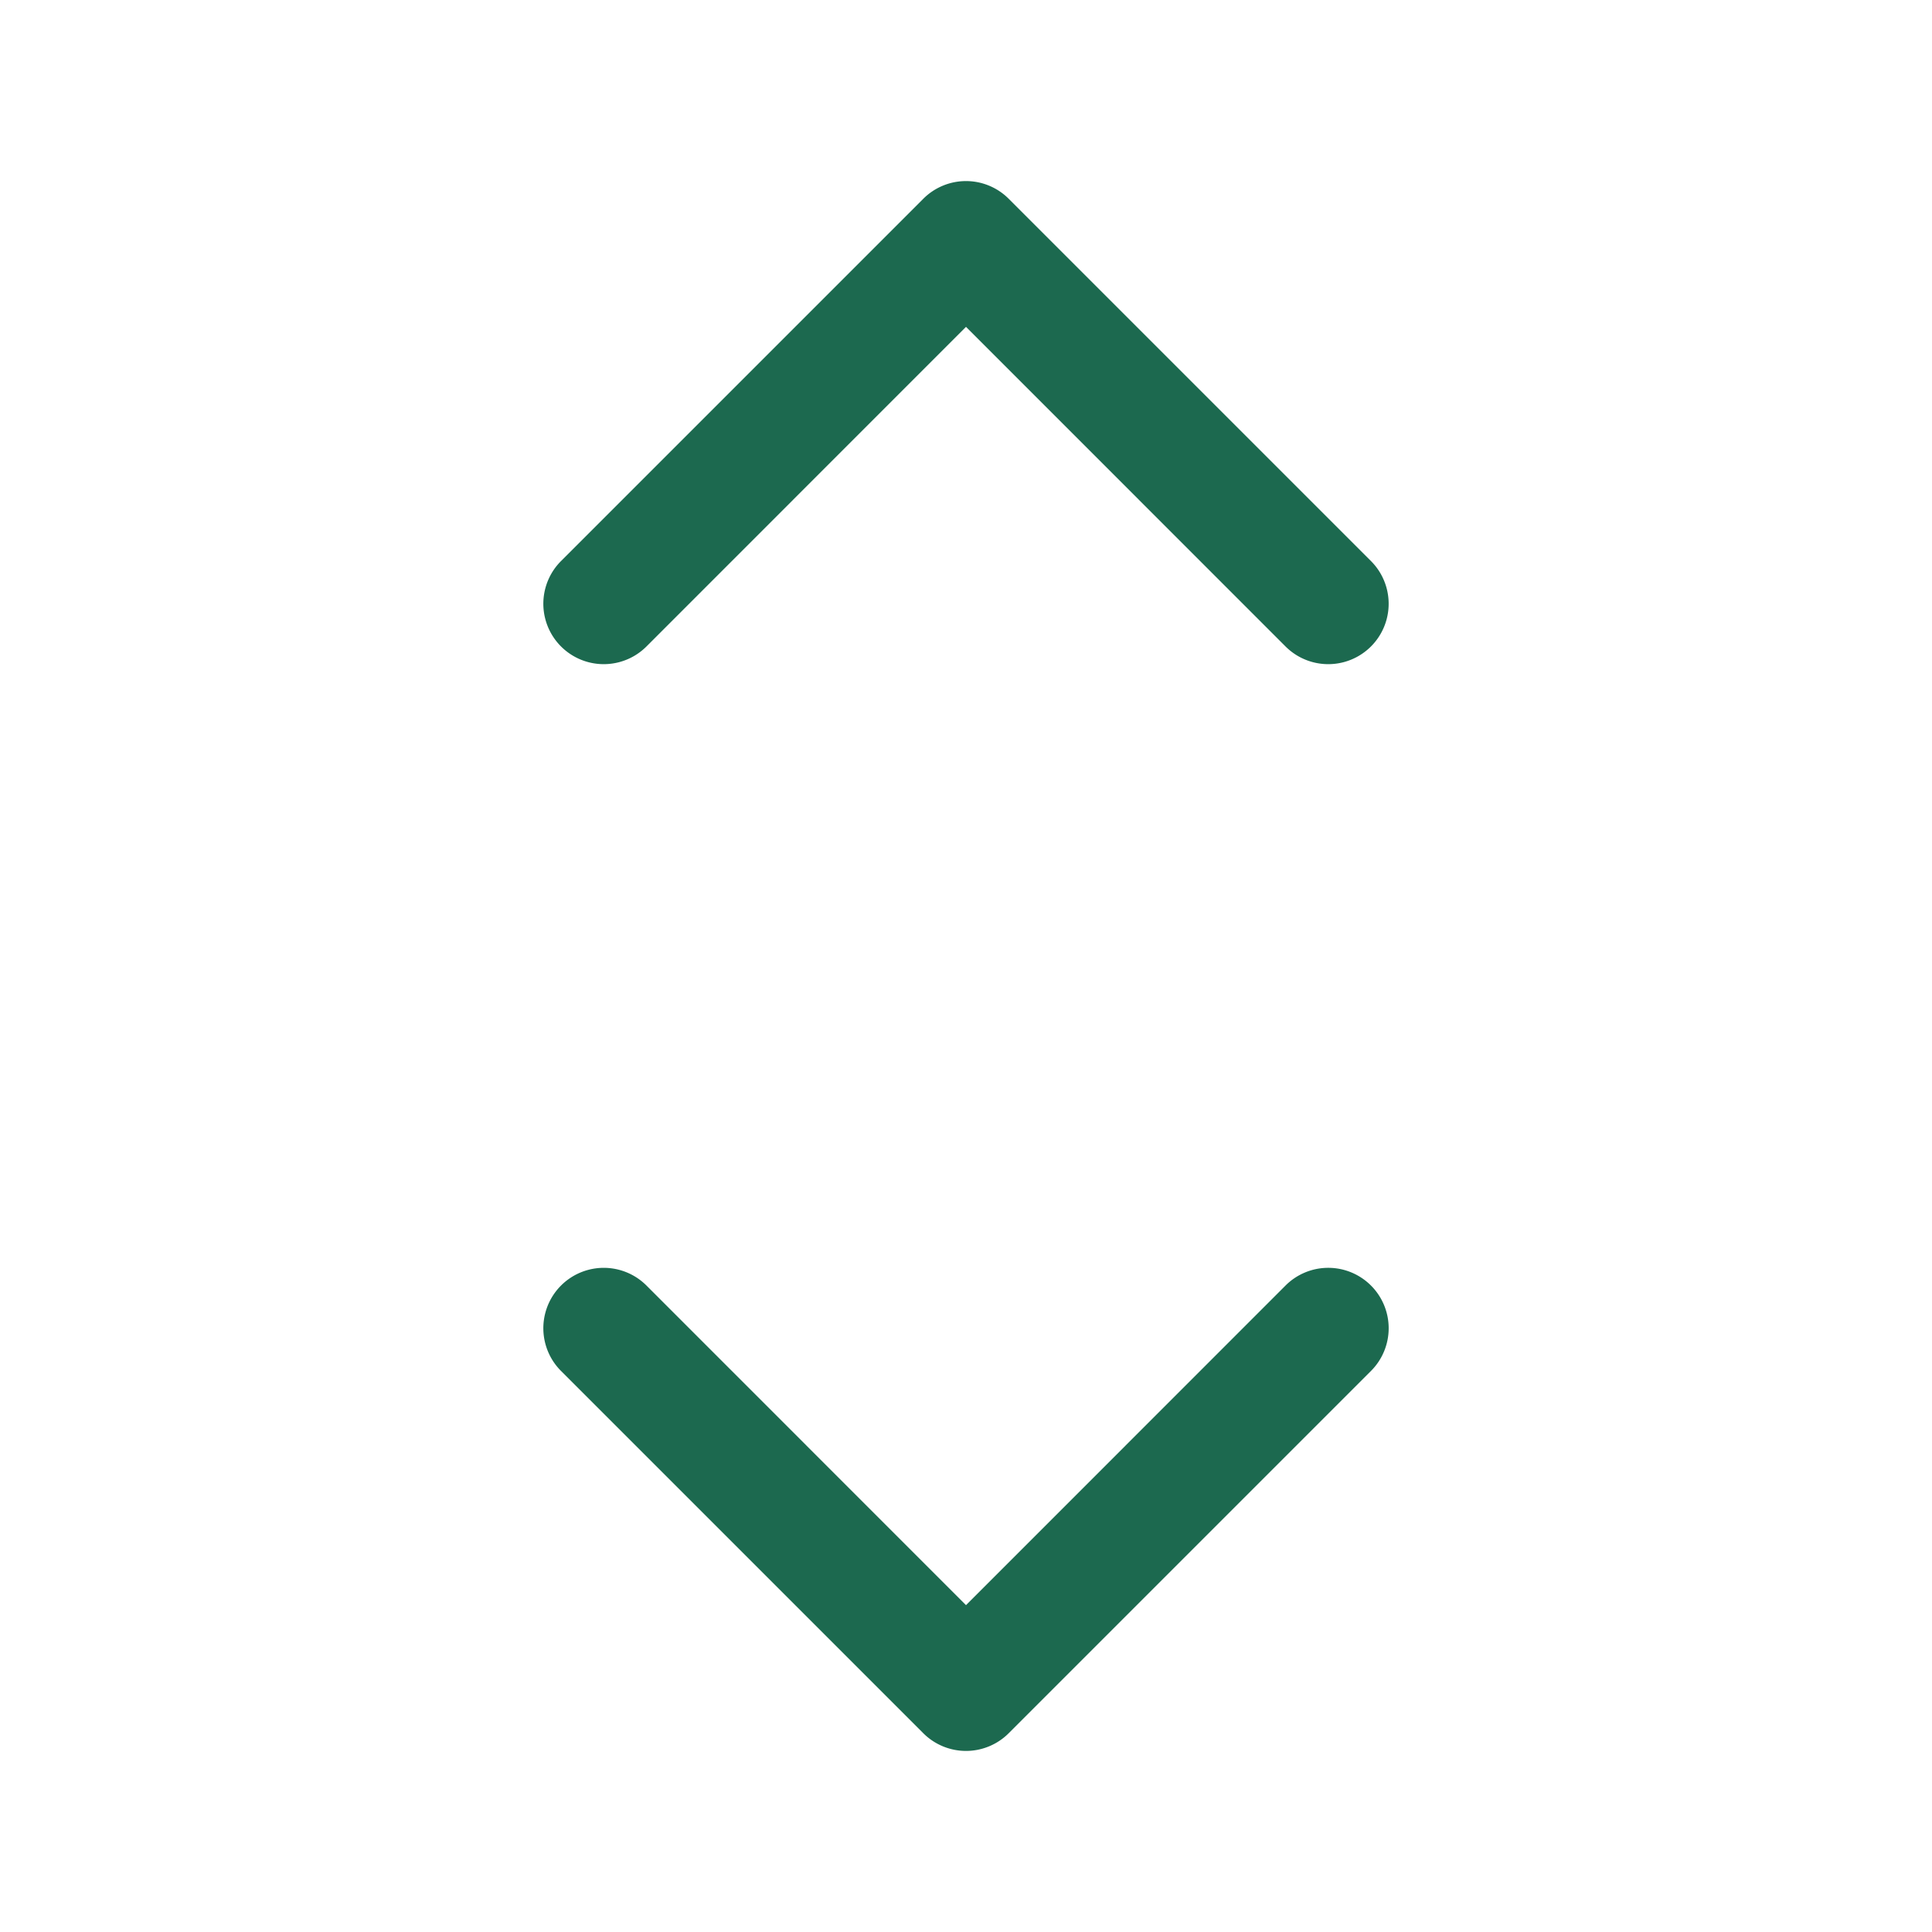 <svg xmlns="http://www.w3.org/2000/svg" viewBox="0 0 256 256" fill="#1C694F"><path d="M181.66,170.34a8,8,0,0,1,0,11.32l-48,48a8,8,0,0,1-11.32,0l-48-48a8,8,0,0,1,11.32-11.32L128,212.69l42.34-42.35A8,8,0,0,1,181.66,170.34Zm-96-84.68L128,43.31l42.34,42.35a8,8,0,0,0,11.32-11.32l-48-48a8,8,0,0,0-11.32,0l-48,48A8,8,0,0,0,85.66,85.66Z"/></svg>
